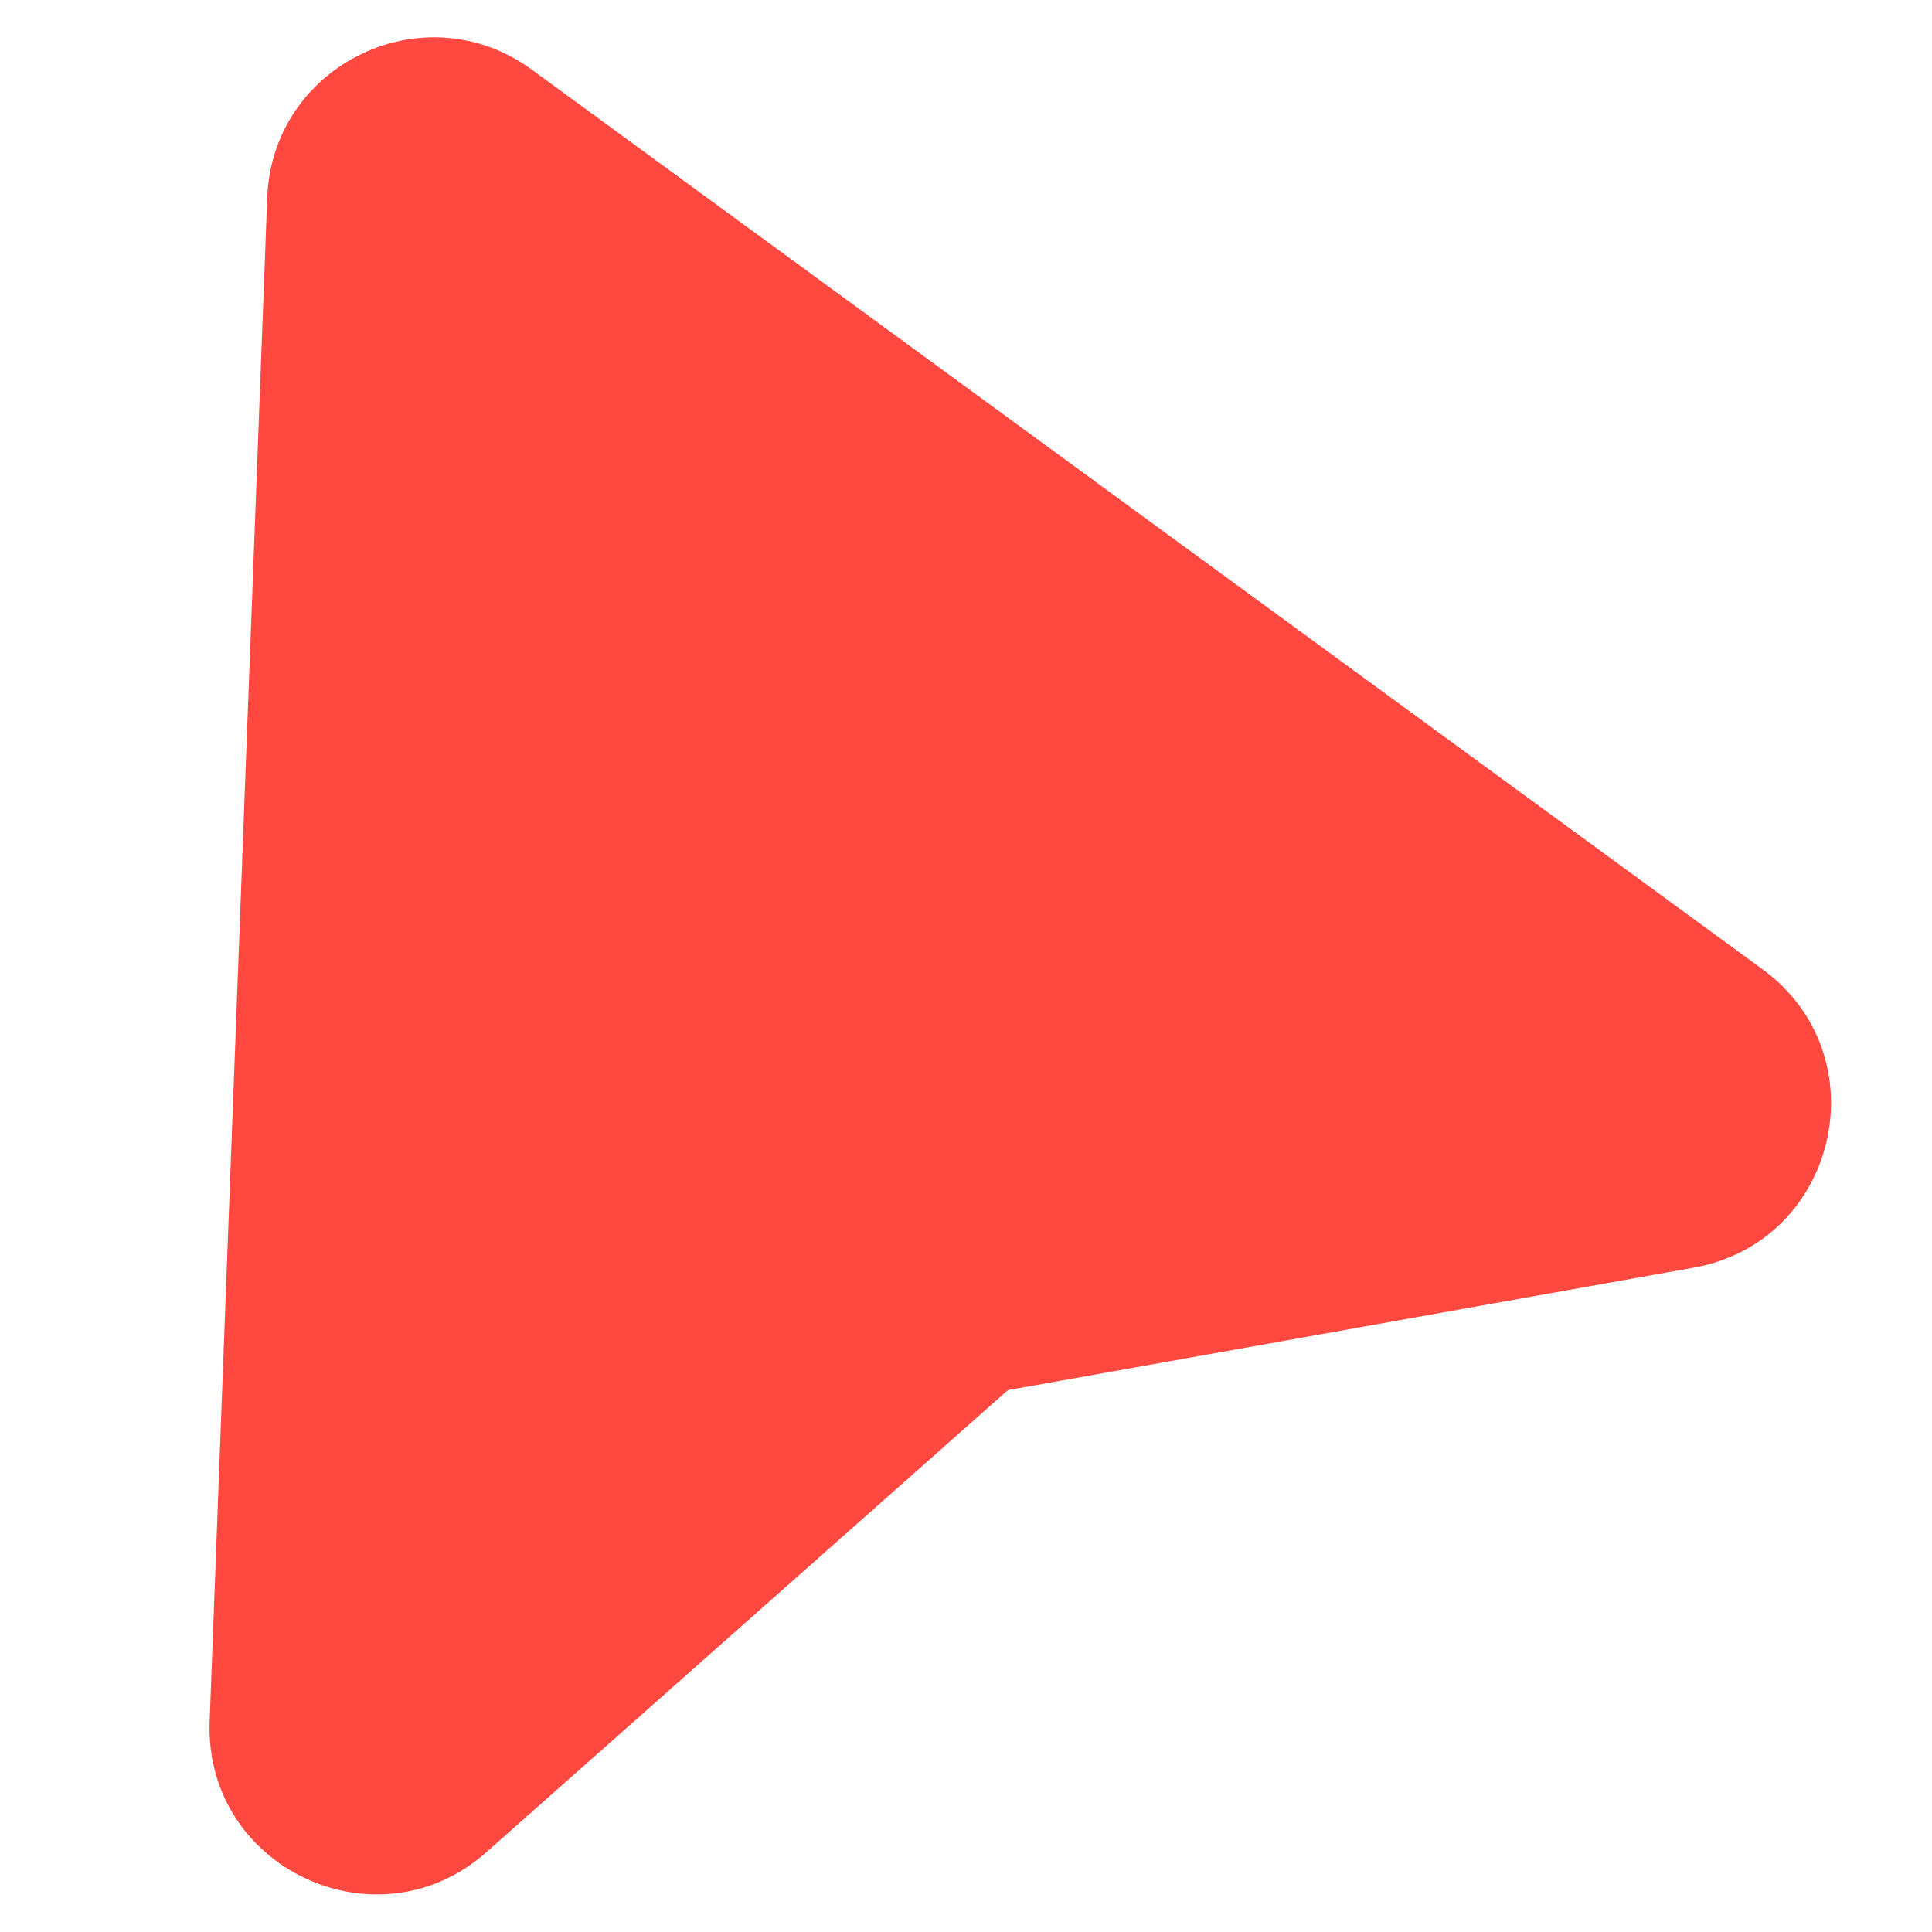 <?xml version="1.0" encoding="iso-8859-1"?>
<!-- Generator: Adobe Illustrator 27.0.0, SVG Export Plug-In . SVG Version: 6.00 Build 0)  -->
<svg version="1.1" id="Layer_1" xmlns="http://www.w3.org/2000/svg" xmlns:xlink="http://www.w3.org/1999/xlink" x="0px" y="0px"
	 viewBox="0 0 1080 1080" style="enable-background:new 0 0 1080 1080;" xml:space="preserve">
<path style="fill:#FF4940;" d="M946.78,708.63l-383.388,68.476L271.9,1035.382c-61.298,54.313-157.801,8.674-154.708-73.166
	l32.186-851.668c2.816-74.503,87.722-115.612,147.911-71.613l688.047,502.958C1051.453,590.223,1027.403,694.23,946.78,708.63z"/>
</svg>
